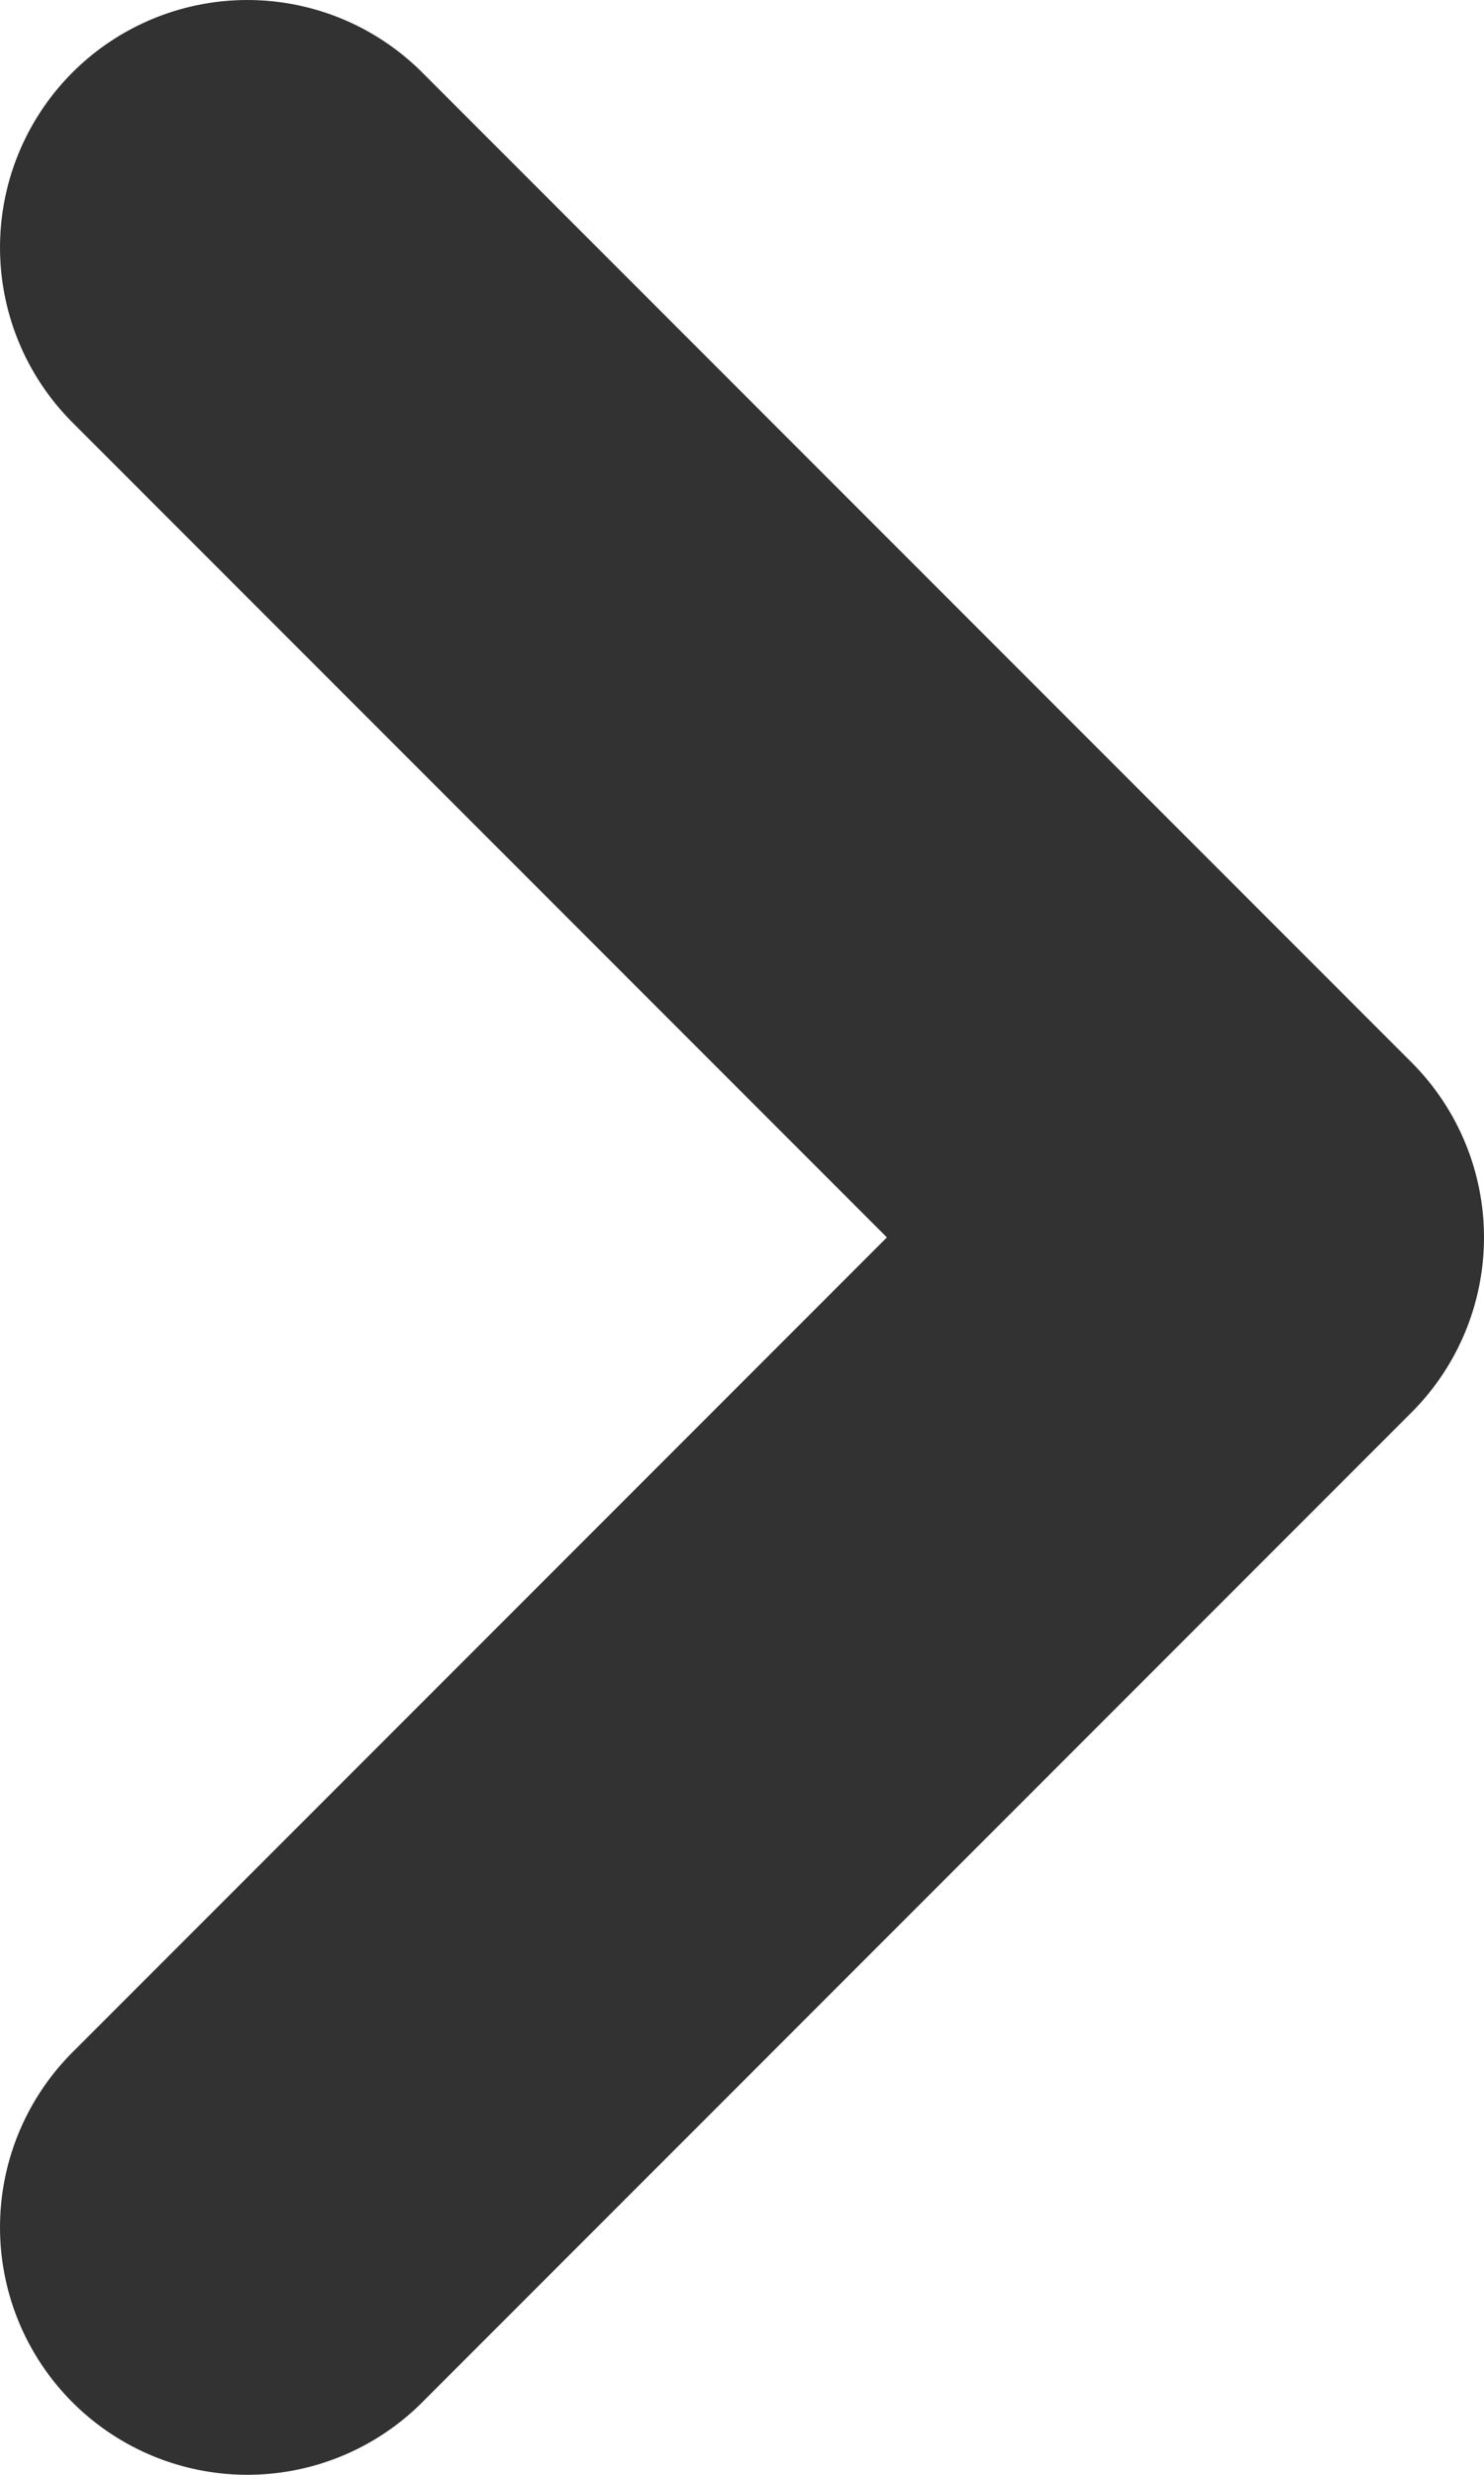 <svg xmlns="http://www.w3.org/2000/svg" viewBox="0 0 6 10"><defs><style>.cls-1{fill:none;stroke:#323232;stroke-linecap:round;stroke-linejoin:round;stroke-width:2px;}</style></defs><title>arrowAsset 2</title><g id="Layer_2" data-name="Layer 2"><g id="Layer_2-2" data-name="Layer 2"><path id="Stroke_3" data-name="Stroke 3" class="cls-1" d="M1,1,5,5,1,9"/></g></g></svg>